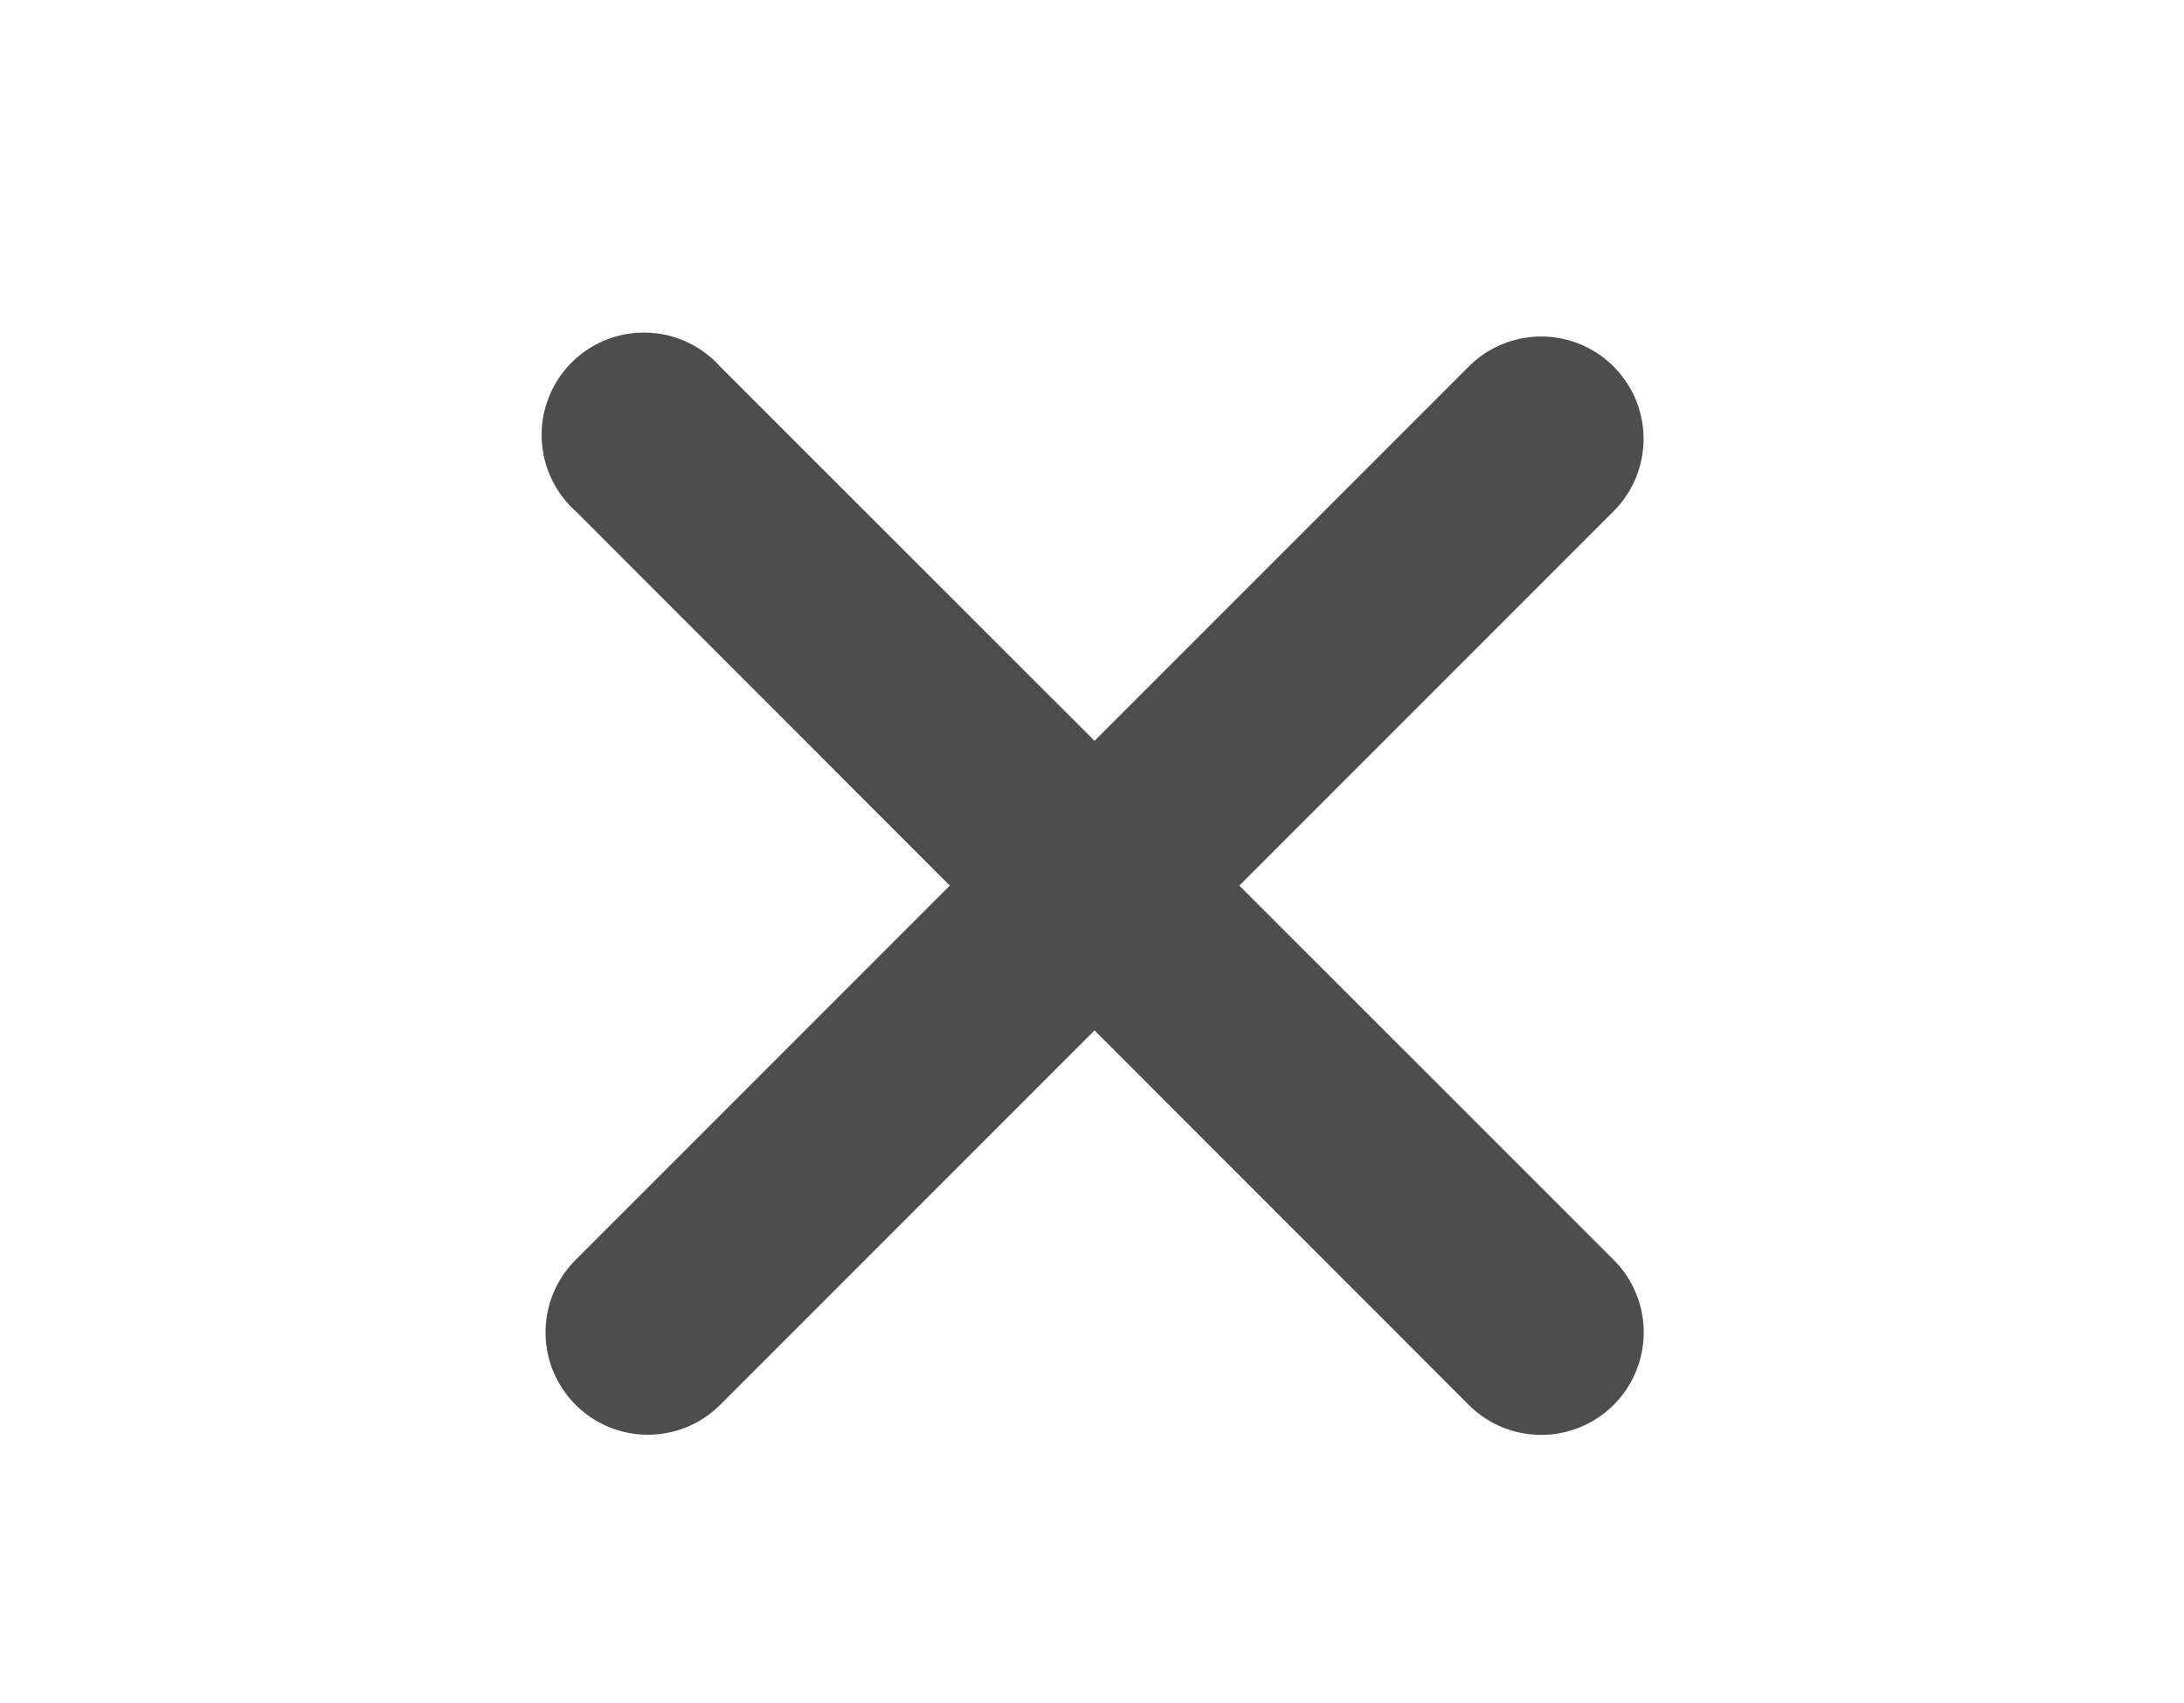 <svg xmlns="http://www.w3.org/2000/svg" viewBox="0 0 433.42 337.97"><defs><style>.cls-1{fill:none;}.cls-2{fill:#4d4d4d;}</style></defs><title>X Menu_1</title><g id="Layer_2" data-name="Layer 2"><g id="Layer_1-2" data-name="Layer 1"><g id="X_Menu" data-name="X Menu"><rect class="cls-1" width="433.42" height="337.97"/><path class="cls-2" d="M183.23,212,6,34.68A20.31,20.31,0,1,1,34.68,6L212,183.23A20.31,20.31,0,0,1,183.23,212Z" transform="translate(108.24 66.74)"/><path class="cls-2" d="M34.68,212,212,34.68A20.31,20.31,0,1,0,183.23,6L6,183.23A20.31,20.31,0,0,0,34.68,212Z" transform="translate(108.24 66.74)"/></g></g></g></svg>